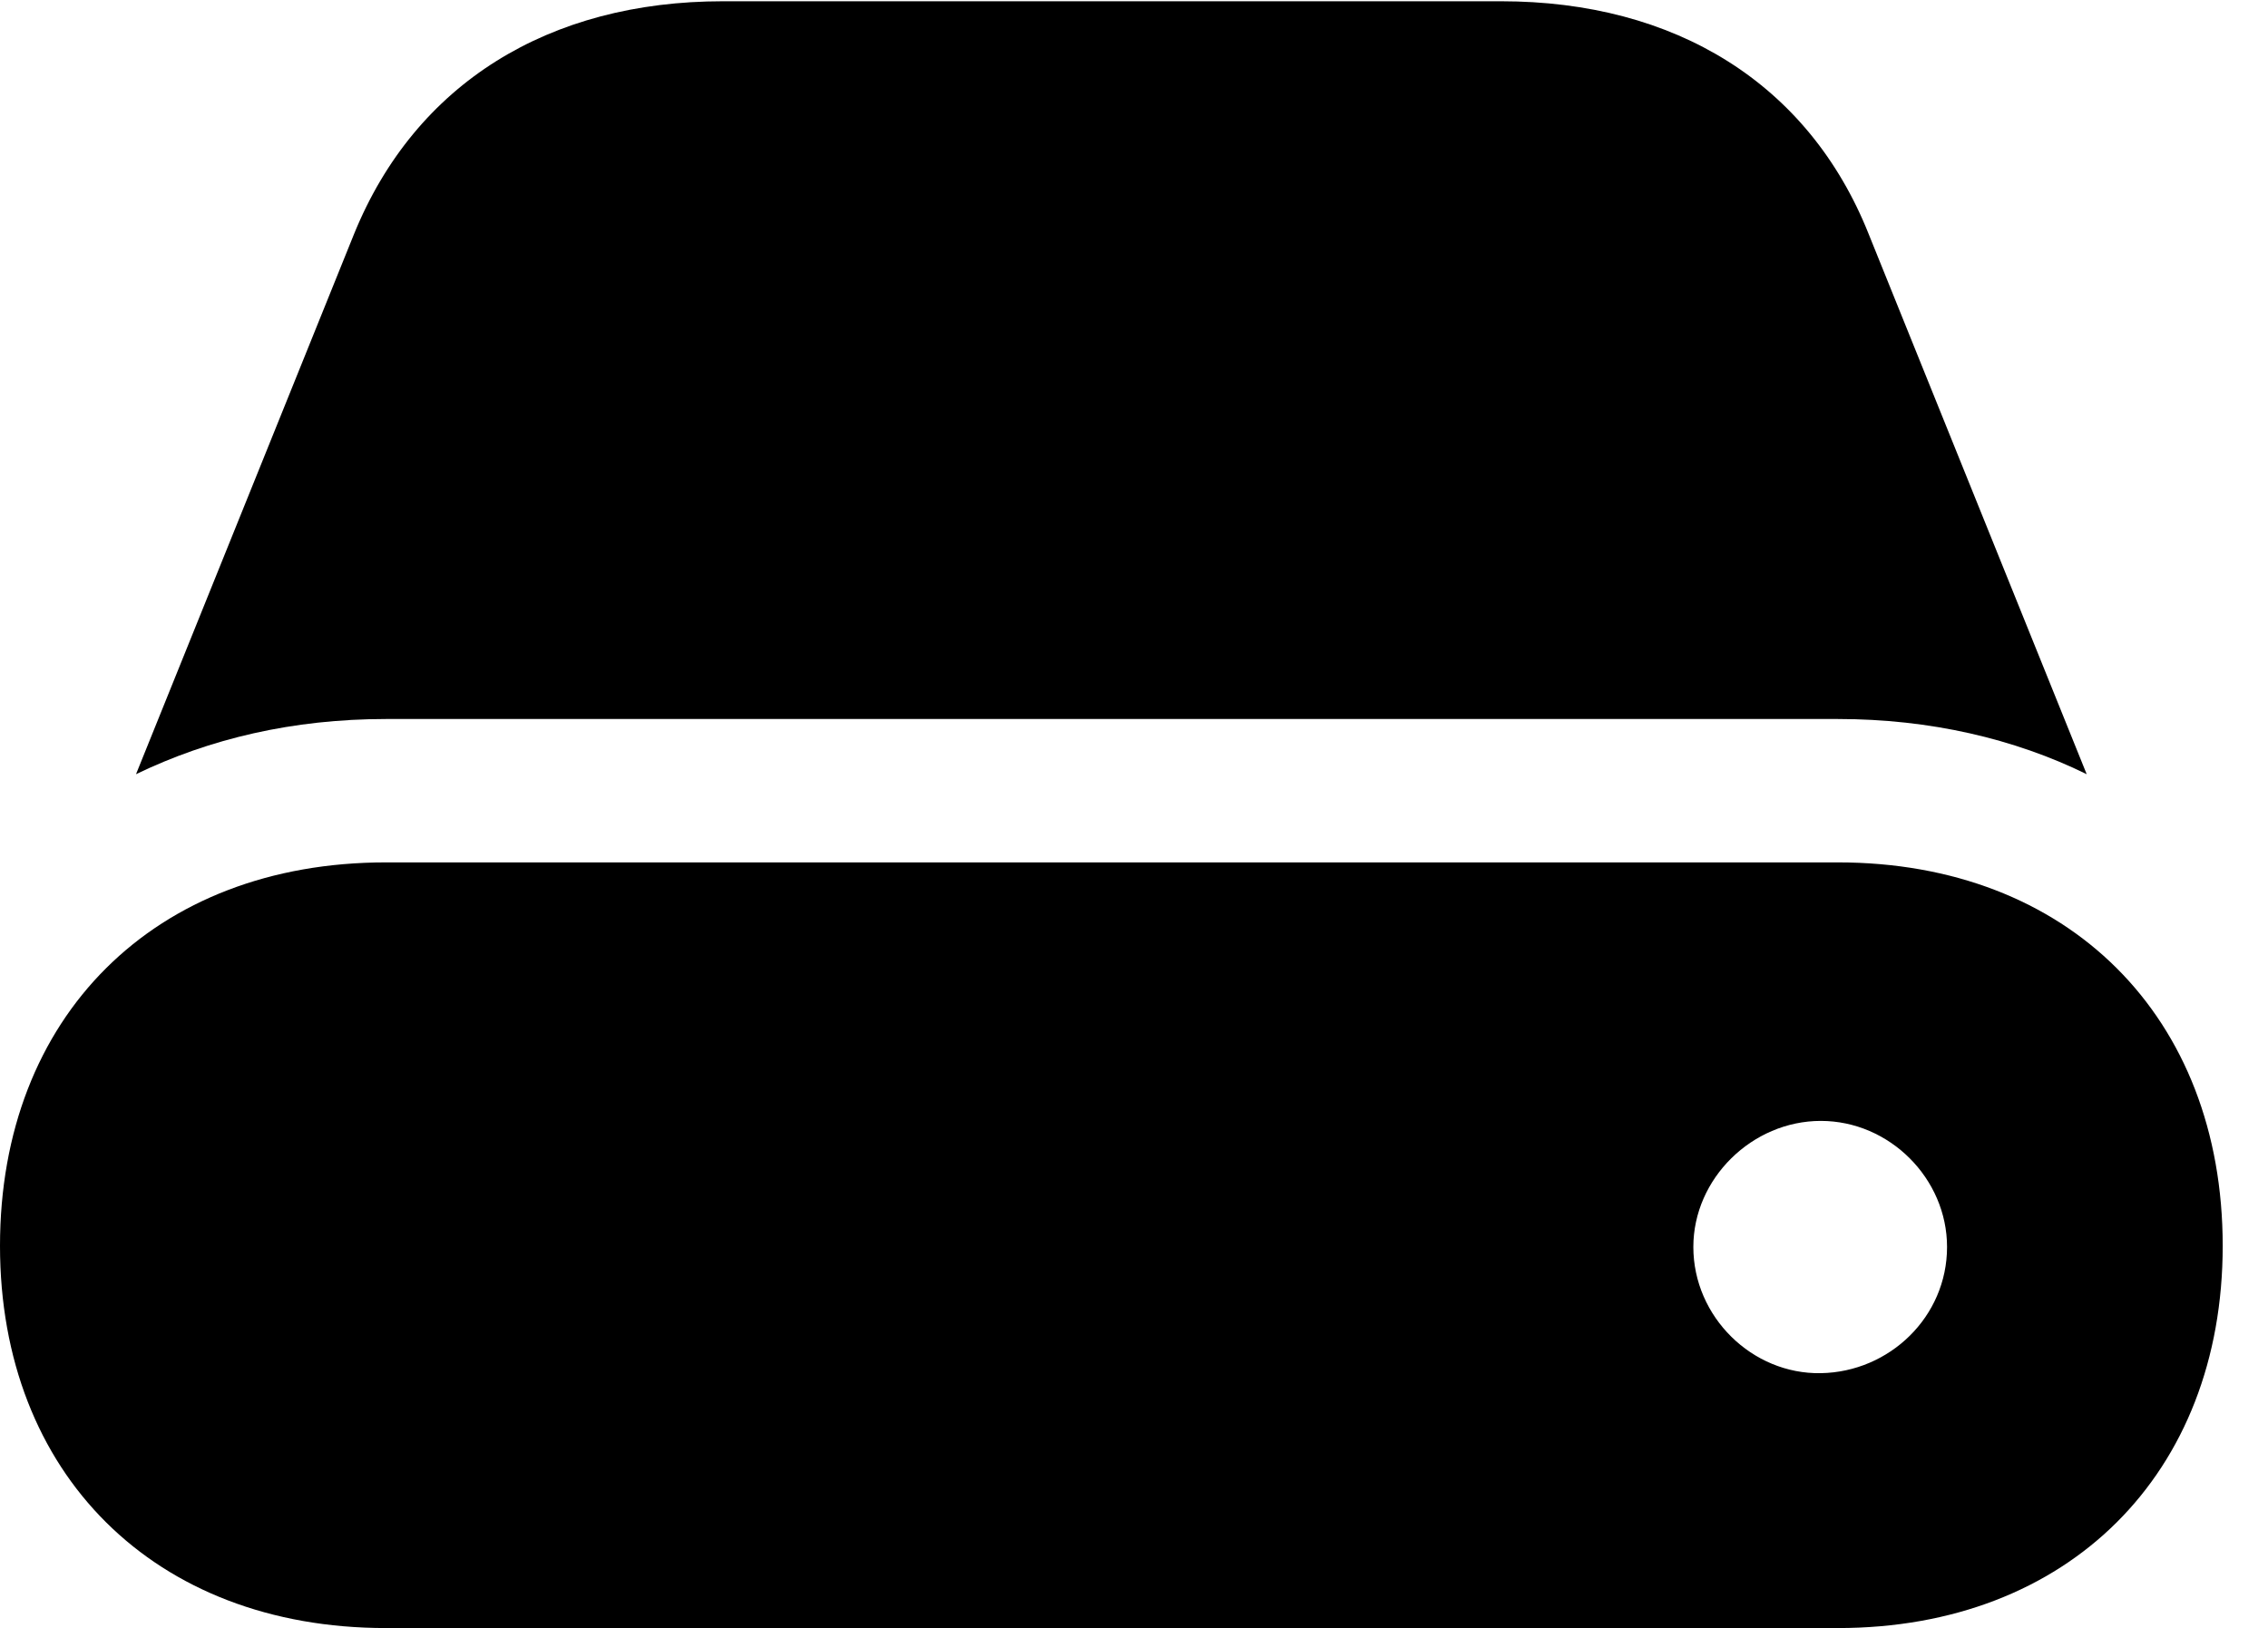 <svg version="1.1" xmlns="http://www.w3.org/2000/svg" xmlns:xlink="http://www.w3.org/1999/xlink" width="18.076" height="12.979" viewBox="0 0 18.076 12.979">
 <g>
  <rect height="12.979" opacity="0" width="18.076" x="0" y="0"/>
  <path d="M3.076 12.979L14.648 12.979C16.484 12.979 17.715 11.748 17.715 9.932C17.715 8.105 16.484 6.875 14.648 6.875L3.076 6.875C1.23 6.875 0 8.105 0 9.932C0 11.748 1.23 12.979 3.076 12.979ZM3.076 5.732L14.648 5.732C15.381 5.732 16.055 5.889 16.631 6.172L14.893 1.865C14.414 0.664 13.35 0.01 11.963 0.01L5.762 0.01C4.375 0.01 3.311 0.664 2.822 1.865L1.084 6.172C1.67 5.889 2.334 5.732 3.076 5.732ZM13.496 9.941C13.496 9.395 13.965 8.936 14.512 8.936C15.059 8.936 15.518 9.395 15.518 9.941C15.518 10.498 15.059 10.938 14.512 10.947C13.965 10.957 13.496 10.498 13.496 9.941Z" fill="currentColor"/>
 </g>
</svg>
